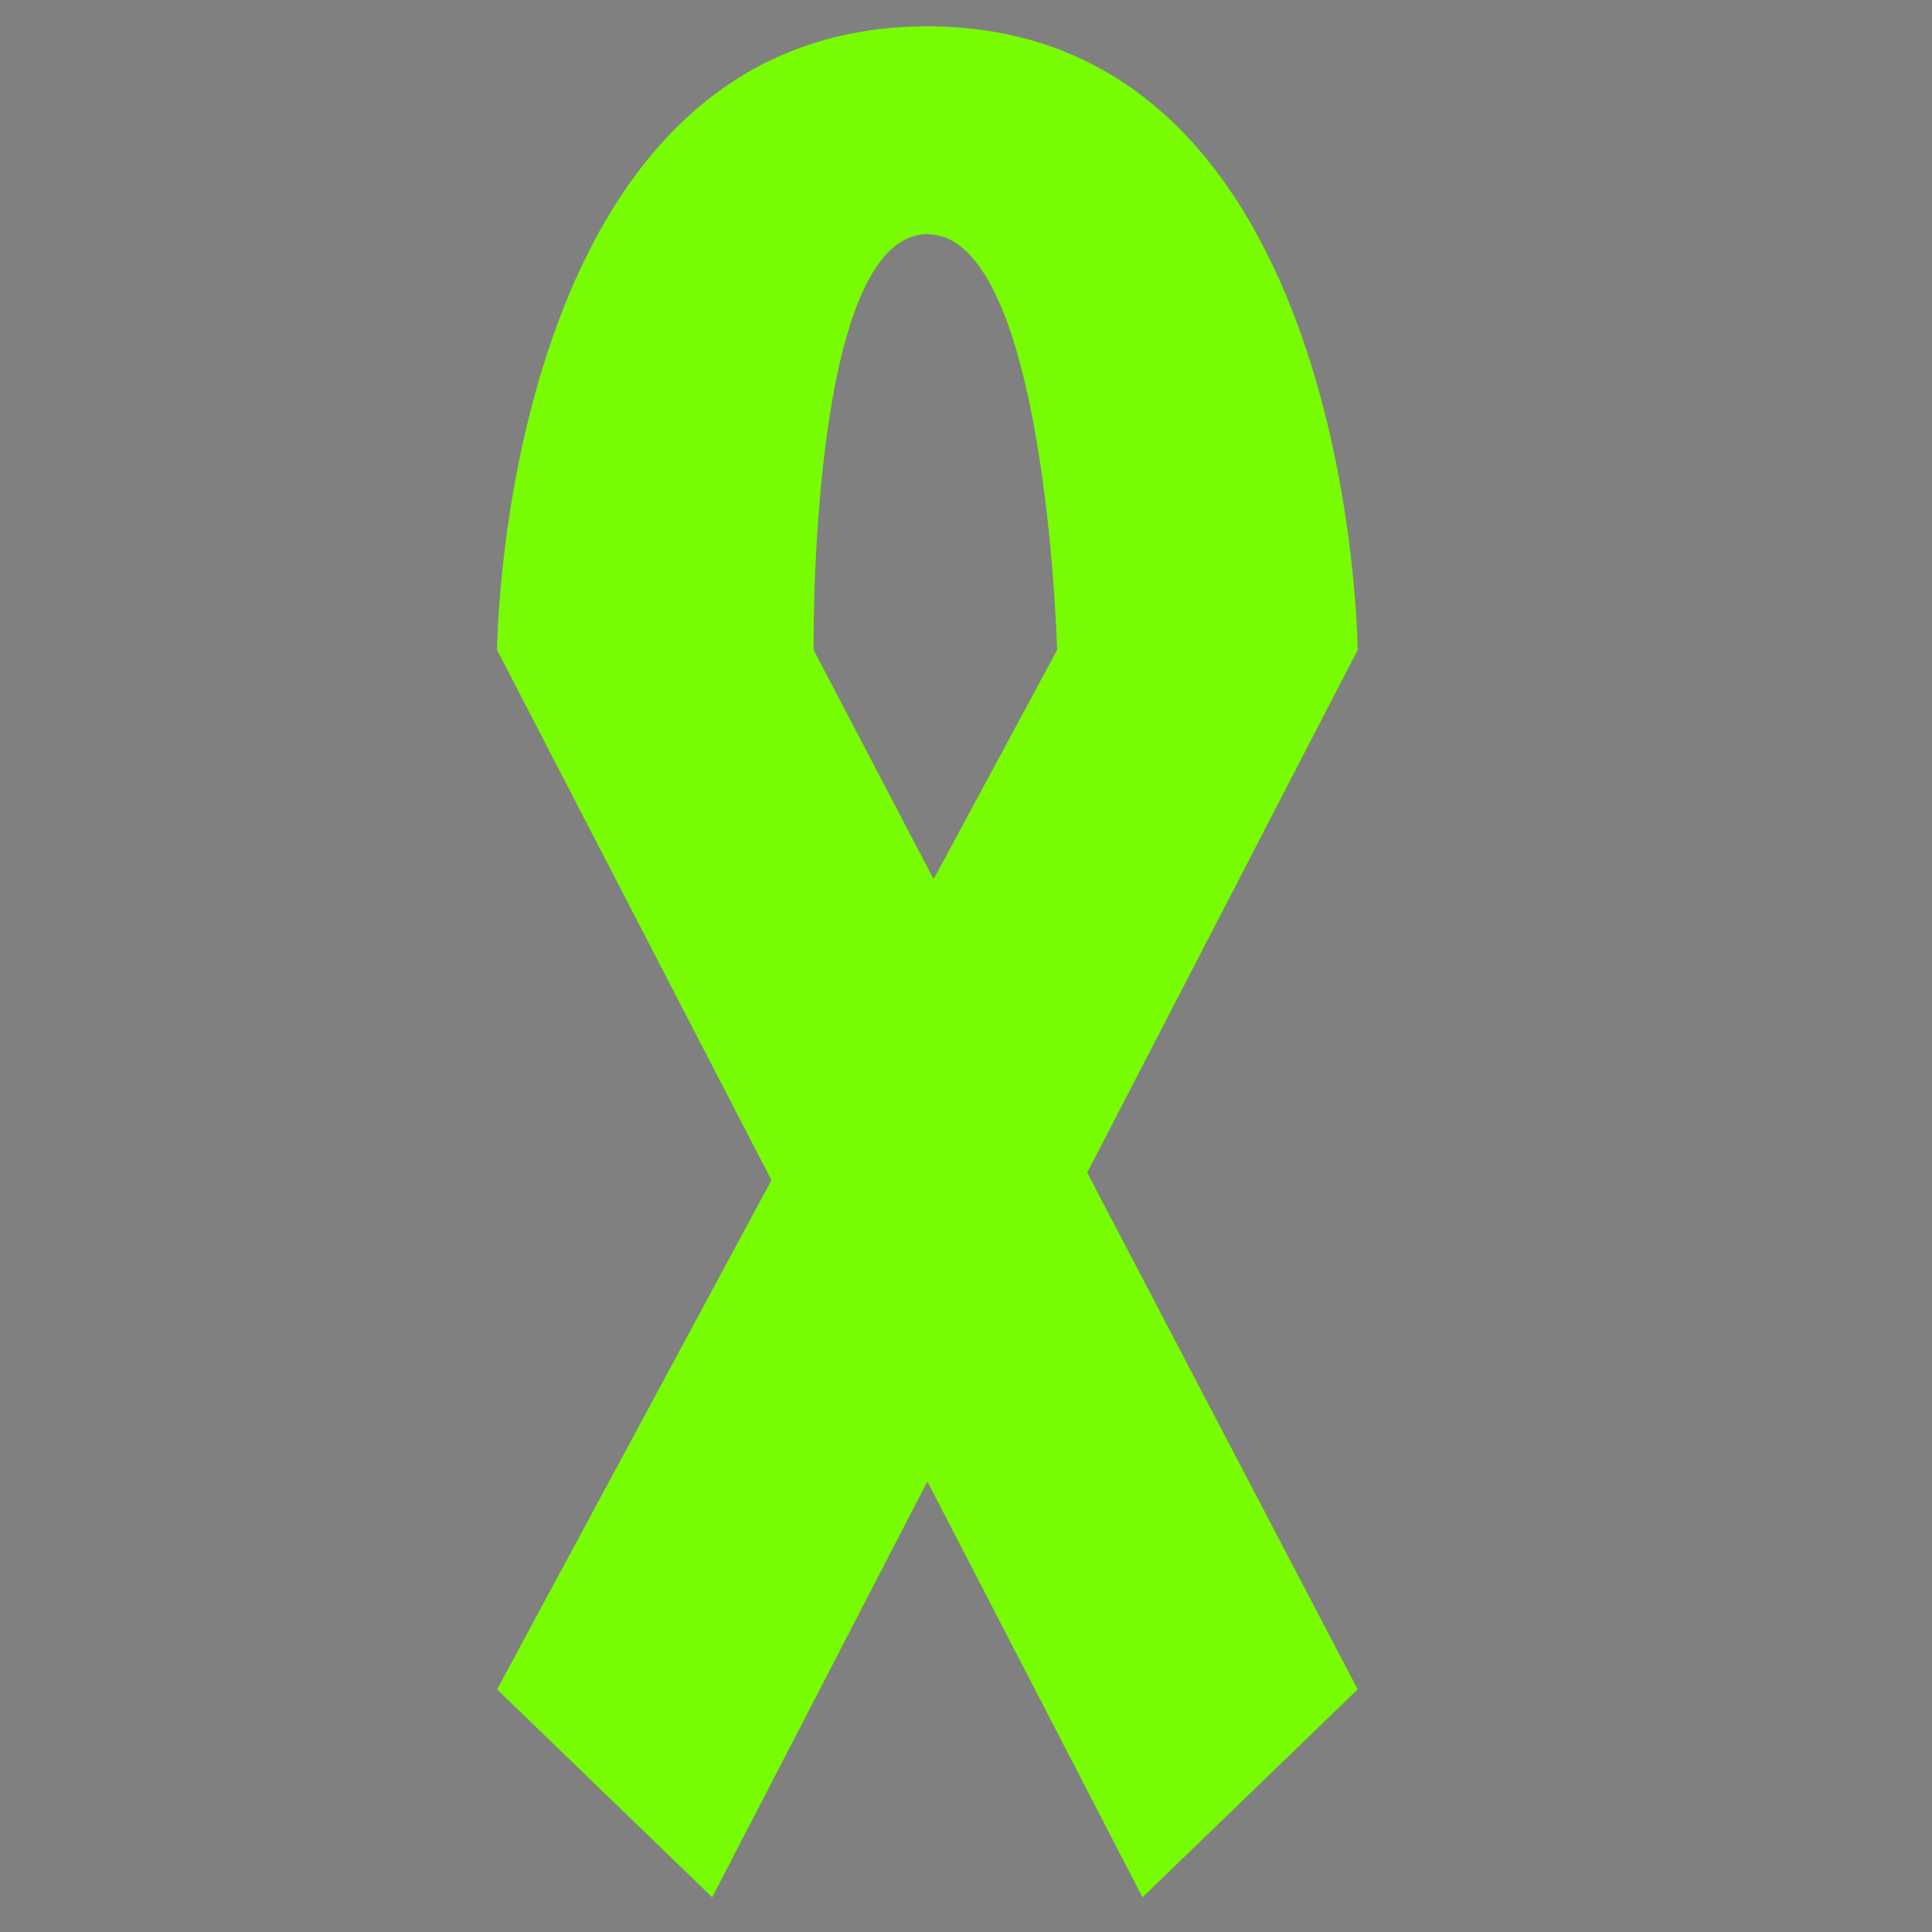 <?xml version="1.0" encoding="UTF-8" standalone="no" ?>
<!DOCTYPE svg PUBLIC "-//W3C//DTD SVG 1.1//EN" "http://www.w3.org/Graphics/SVG/1.1/DTD/svg11.dtd">
<svg xmlns="http://www.w3.org/2000/svg" xmlns:xlink="http://www.w3.org/1999/xlink" version="1.1" width="500" height="500" viewBox="0 0 500 500" xml:space="preserve">
<rect x="0" y="0" width="500" height="500" fill="#808080" stroke="none"/>
<desc>Created with Fabric.js 5.3.0</desc>
<defs>
</defs>
<g transform="matrix(2.784 0 0 2.69 240 248.915)" id="Jmjf22jGzLjxSHkgPS6ID"  >
<path style="stroke: rgb(0,0,0); stroke-width: 0; stroke-dasharray: none; stroke-linecap: butt; stroke-dashoffset: 0; stroke-linejoin: miter; stroke-miterlimit: 4; fill: rgb(119,252,1); fill-rule: nonzero; opacity: 1;"  transform=" translate(0, 0)" d="M -40 70 L -20 90 L 40 -30 C 40 -30 39.64 -90 0 -90 C -39.64 -90 -40 -30 -40 -30 L 20 90 L 40 70 L -10.571 -30 C -10.571 -30 -11.053 -70 -1.7763568394002505e-15 -70 C 11.053 -70 12.061 -30 12.061 -30 z" stroke-linecap="round" />
</g>
<g transform="matrix(1 0 0 1 139.365 450.178)" id="21Ez66snOndzP1Jh0gYBM"  >
<path style="stroke: rgb(0,0,0); stroke-width: 1; stroke-dasharray: none; stroke-linecap: butt; stroke-dashoffset: 0; stroke-linejoin: miter; stroke-miterlimit: 4; fill: rgb(255,255,255); fill-opacity: 0; fill-rule: nonzero; opacity: 1;"  transform=" translate(0, 0)" d="M 0 0" stroke-linecap="round" />
</g>
<g transform="matrix(1 0 0 1 396.485 714.005)" id="4z-B0W4eanJRFx4FfAB65"  >
<path style="stroke: rgb(0,0,0); stroke-width: 1; stroke-dasharray: none; stroke-linecap: butt; stroke-dashoffset: 0; stroke-linejoin: miter; stroke-miterlimit: 4; fill: rgb(255,255,255); fill-opacity: 0; fill-rule: nonzero; opacity: 1;"  transform=" translate(-0, -0)" d="M -26.953 -25.089 L 26.953 25.089" stroke-linecap="round" />
</g>
<g transform="matrix(1 0 0 1 201.897 302.959)" id="dh1OMcgT0X4Sq_aZDk0VP"  >
<path style="stroke: rgb(255,255,255); stroke-width: 1; stroke-dasharray: none; stroke-linecap: butt; stroke-dashoffset: 0; stroke-linejoin: miter; stroke-miterlimit: 4; fill: rgb(255,255,255); fill-opacity: 0; fill-rule: nonzero; opacity: 1;"  transform=" translate(0, 0)" d="M 0 0" stroke-linecap="round" />
</g>
<g transform="matrix(1 0 0 1 297.68 488.402)" id="FjTdbel6JTZdY_ohzcmUR"  >
<path style="stroke: rgb(255,255,255); stroke-width: 1; stroke-dasharray: none; stroke-linecap: butt; stroke-dashoffset: 0; stroke-linejoin: miter; stroke-miterlimit: 4; fill: rgb(255,255,255); fill-opacity: 0; fill-rule: nonzero; opacity: 1;"  transform=" translate(0, 0)" d="M 0 0" stroke-linecap="round" />
</g>
</svg>